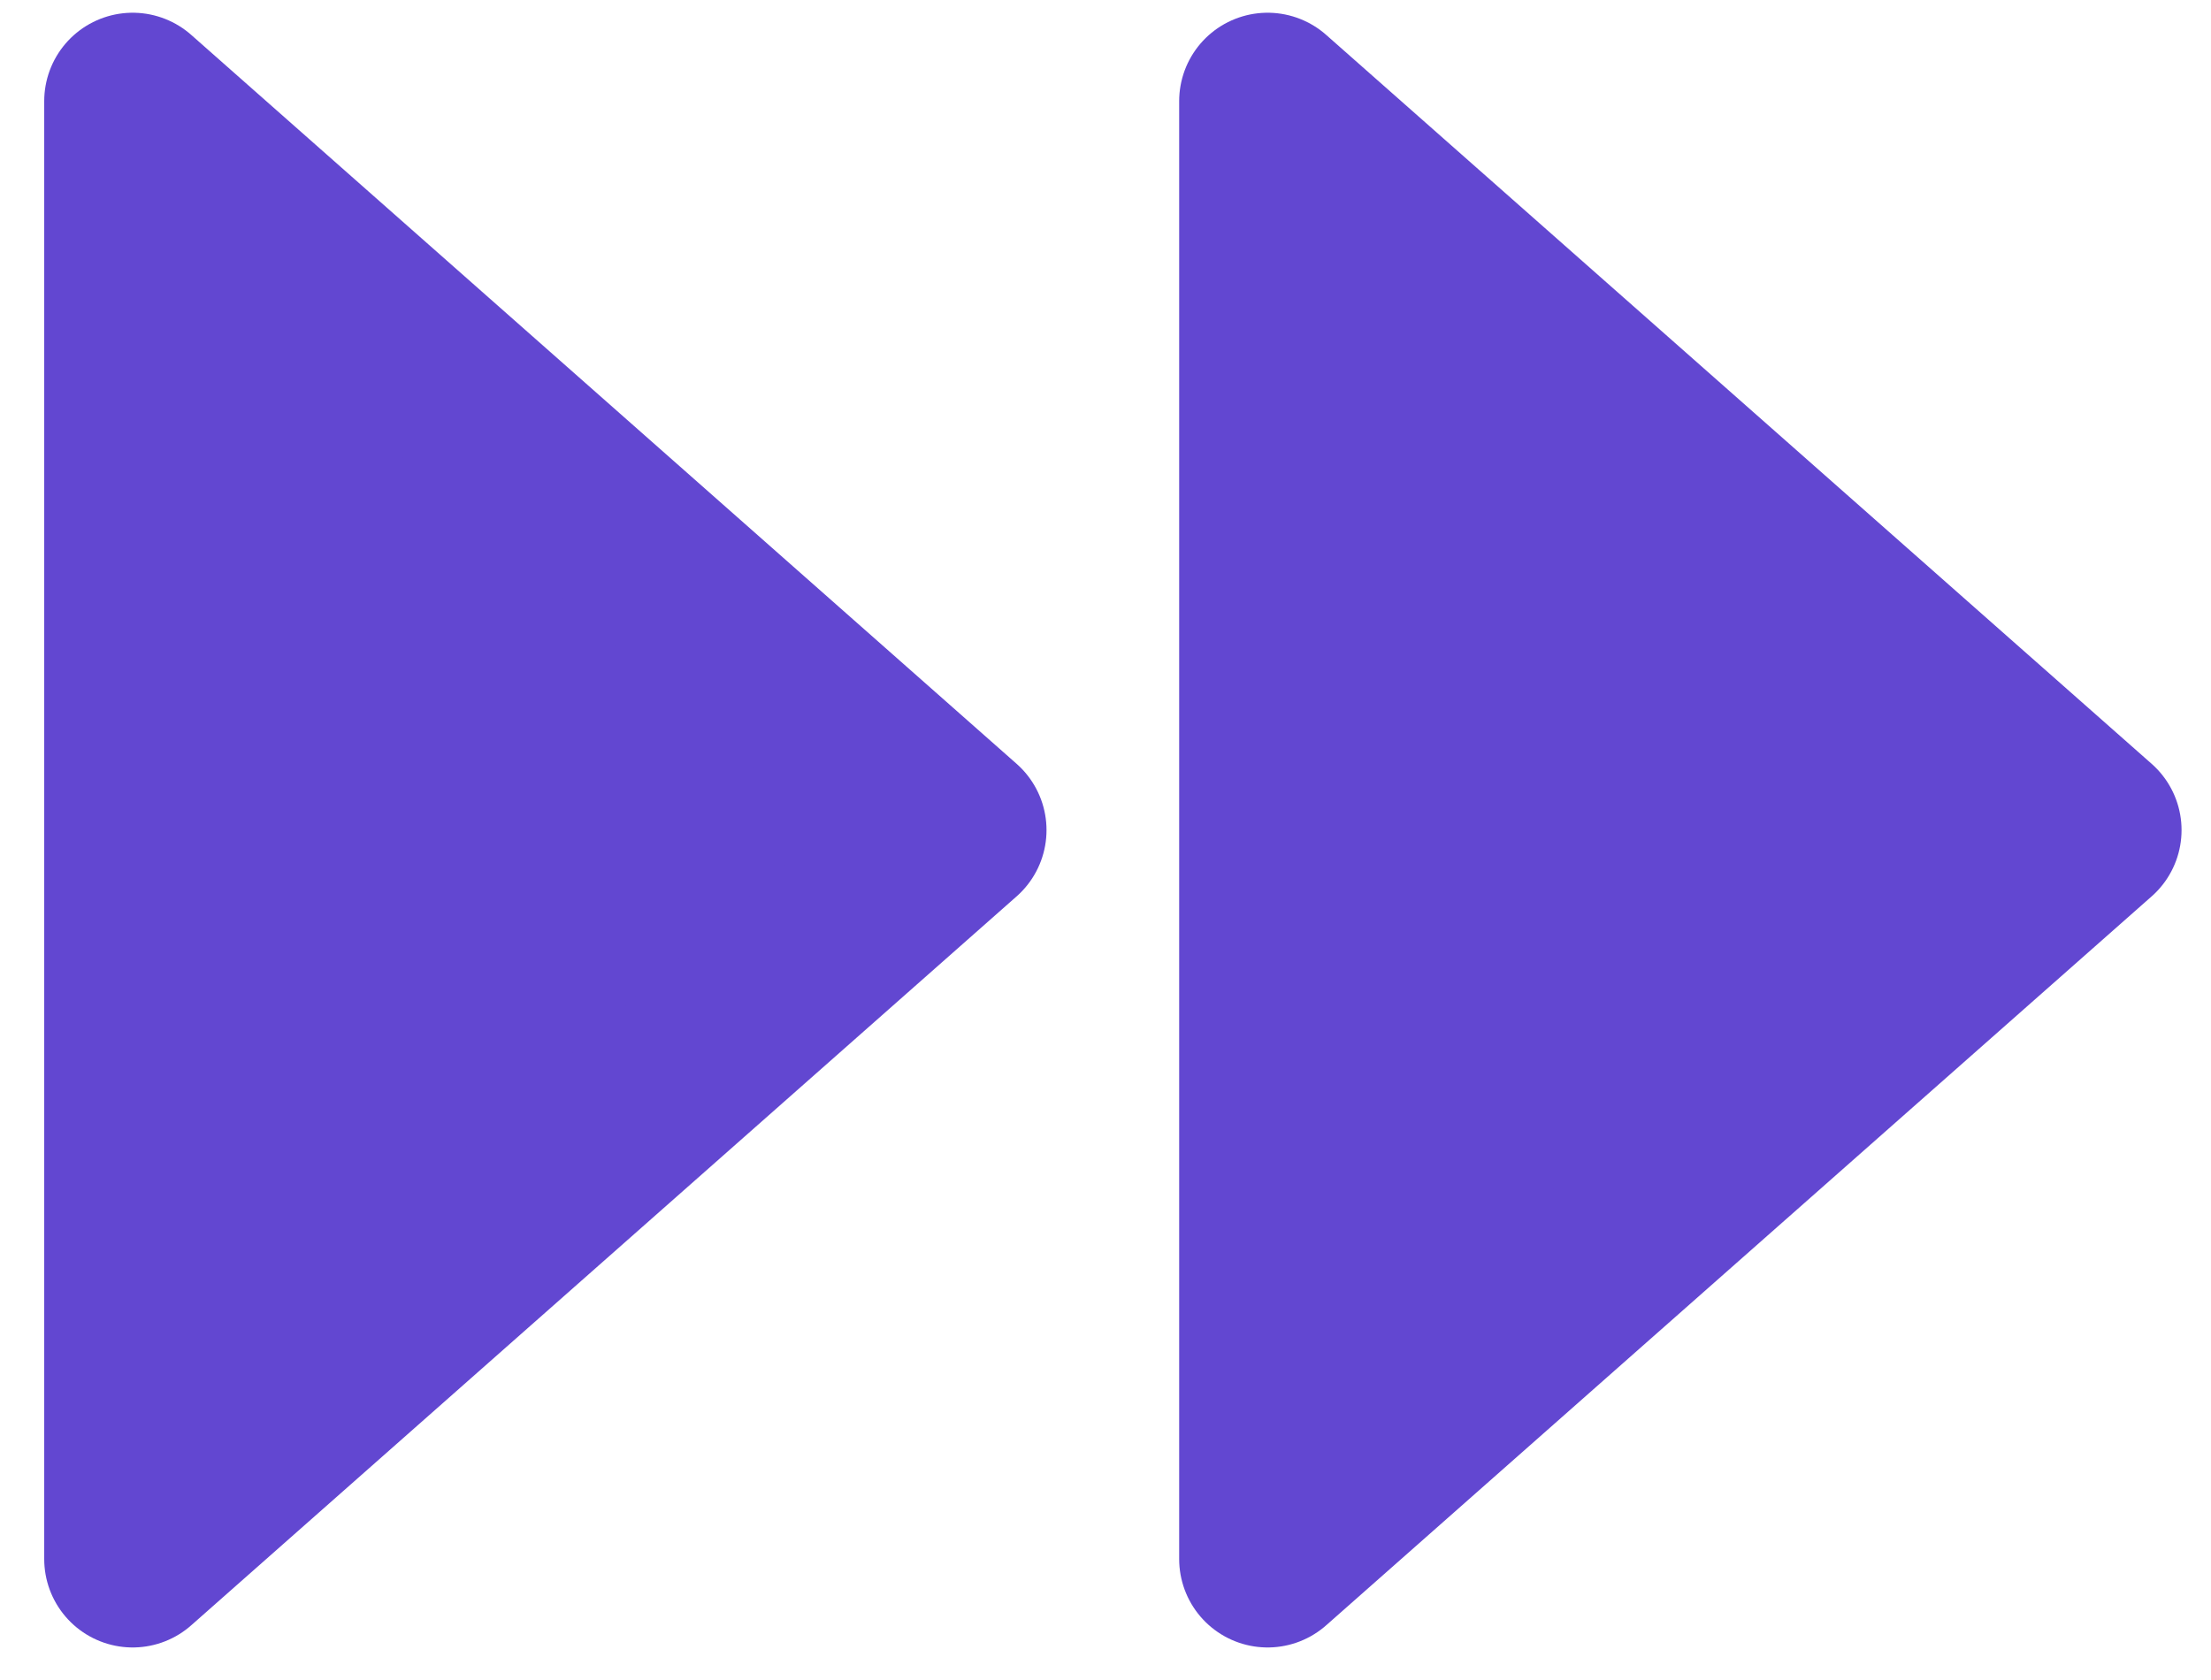 <svg width="25" height="19" viewBox="0 0 25 19" fill="none" xmlns="http://www.w3.org/2000/svg">
<path d="M1.5 1.144V17.632L10.833 9.388L1.5 1.144ZM14.333 1.144V17.632L23.667 9.388L14.333 1.144Z" fill="#6247D1" stroke="#6247D1" stroke-width="2" stroke-linecap="round" stroke-linejoin="round"/>
</svg>
